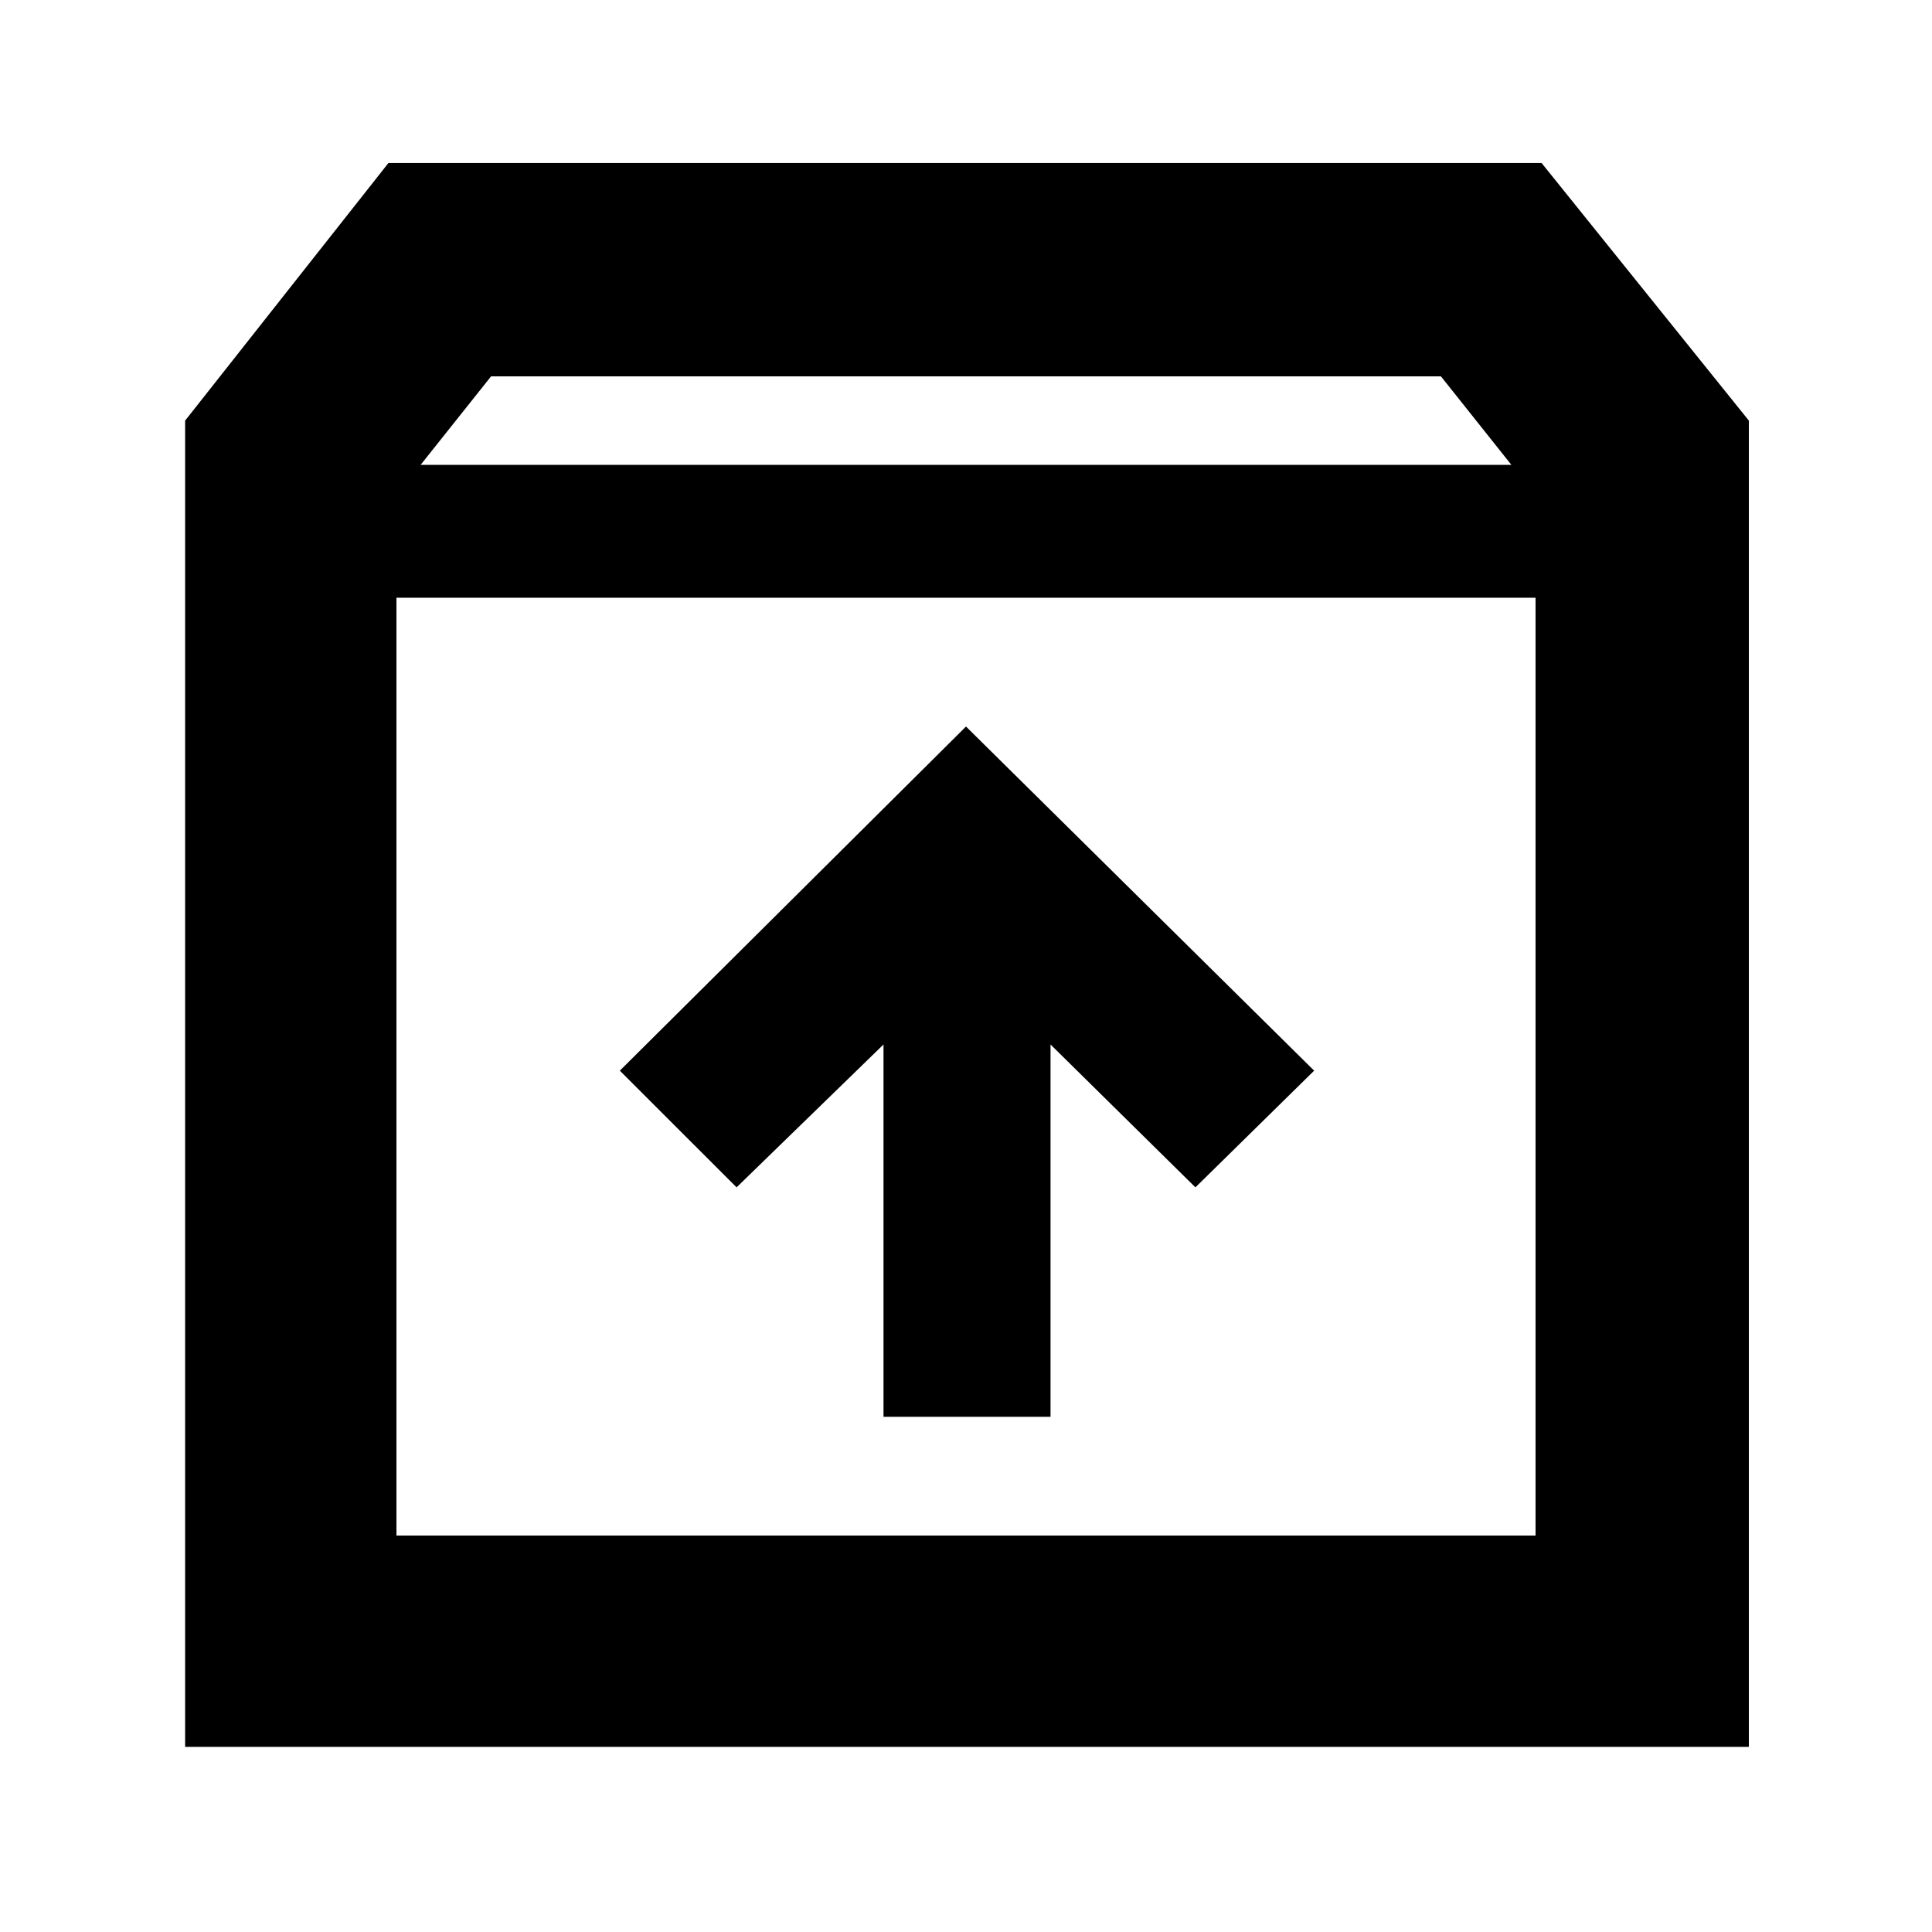 <svg xmlns="http://www.w3.org/2000/svg" height="40" width="40"><path d="M3.833 36.167V8.708L8.042 3.375H31.917L36.208 8.708V36.167ZM8.708 9.625H31.292L29.833 7.792H10.167ZM8.208 31.792H31.792V12.375H8.208ZM18.292 29.333H21.75V21.625L24.75 24.583L27.208 22.167L20 15.042L12.833 22.167L15.25 24.583L18.292 21.625ZM8.208 31.792V12.375V31.792Z"/></svg>
